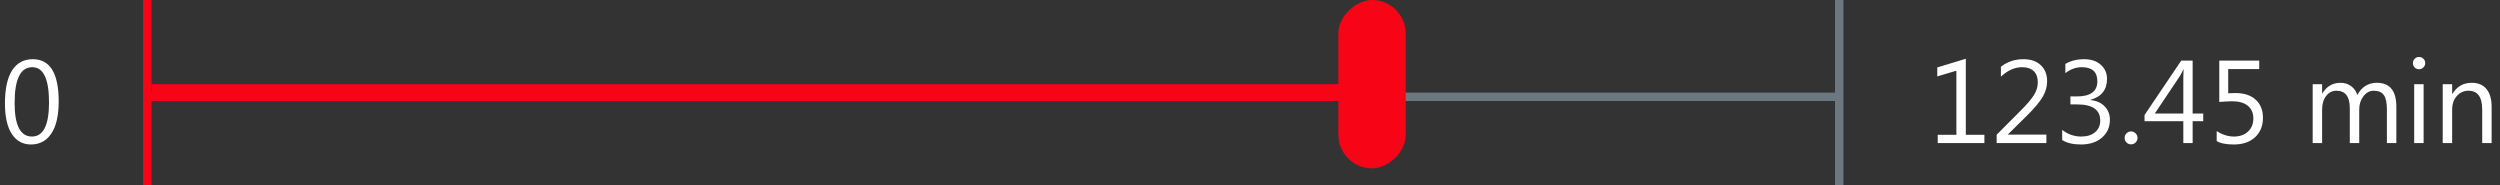  <svg width="297" height="22" viewBox="0 0 297 22" fill="none" xmlns="http://www.w3.org/2000/svg">
                    <rect x="0" y="0" width="297" height="22" fill="#333333" stroke="none"/>
                    <line x1="18" y1="11.5" x2="218" y2="11.5" stroke="#6C7880" />
                    <line x1="18" y1="11" x2="163" y2="11" stroke="#F80417" stroke-width="2" />
                    <line x1="17.5" y1="2.18557e-08" x2="17.5" y2="22" stroke="#F80417" />
                    <line x1="218.5" y1="2.18557e-08" x2="218.5" y2="22" stroke="#6C7880" />
                    <rect x="159" y="20" width="20" height="8" rx="4" transform="rotate(-90 159 20)" fill="#F80417" />
                    <path
                      d="M235.747 17H230.203V16.016H232.418V8.4L230.148 9.077V8.011L233.539 6.979V16.016H235.747V17ZM243.109 17H237.203V16.002L240.061 13.138C240.79 12.409 241.309 11.802 241.619 11.319C241.934 10.832 242.091 10.312 242.091 9.761C242.091 9.196 241.929 8.758 241.605 8.448C241.282 8.138 240.822 7.983 240.225 7.983C239.35 7.983 238.511 8.357 237.709 9.104V7.929C238.475 7.332 239.366 7.033 240.382 7.033C241.257 7.033 241.945 7.27 242.446 7.744C242.948 8.218 243.198 8.854 243.198 9.651C243.198 10.28 243.025 10.896 242.679 11.497C242.332 12.094 241.71 12.837 240.812 13.726L238.55 15.961V15.988H243.109V17ZM244.989 16.638V15.428C245.659 15.956 246.416 16.221 247.259 16.221C247.942 16.221 248.487 16.05 248.893 15.708C249.303 15.366 249.508 14.906 249.508 14.327C249.508 13.046 248.599 12.406 246.78 12.406H245.967V11.456H246.739C248.357 11.456 249.166 10.854 249.166 9.651C249.166 8.539 248.549 7.983 247.313 7.983C246.625 7.983 245.976 8.218 245.365 8.688V7.594C245.994 7.22 246.737 7.033 247.594 7.033C248.419 7.033 249.077 7.252 249.569 7.689C250.066 8.127 250.314 8.688 250.314 9.371C250.314 10.661 249.658 11.49 248.346 11.859V11.887C249.052 11.955 249.613 12.204 250.027 12.632C250.447 13.056 250.656 13.587 250.656 14.225C250.656 15.104 250.34 15.815 249.706 16.357C249.077 16.895 248.245 17.164 247.211 17.164C246.281 17.164 245.541 16.989 244.989 16.638ZM253.165 17.15C252.955 17.15 252.775 17.075 252.625 16.925C252.479 16.774 252.406 16.594 252.406 16.385C252.406 16.175 252.479 15.995 252.625 15.845C252.775 15.69 252.955 15.612 253.165 15.612C253.379 15.612 253.562 15.69 253.712 15.845C253.862 15.995 253.938 16.175 253.938 16.385C253.938 16.594 253.862 16.774 253.712 16.925C253.562 17.075 253.379 17.15 253.165 17.15ZM261.744 14.396H260.486V17H259.379V14.396H254.771V13.664L259.133 7.197H260.486V13.486H261.744V14.396ZM259.379 13.486V9.248C259.379 8.947 259.388 8.61 259.406 8.236H259.379C259.315 8.4 259.19 8.651 259.003 8.988L255.988 13.486H259.379ZM263.344 16.761V15.571C264.014 16.004 264.695 16.221 265.388 16.221C266.08 16.221 266.639 16.025 267.062 15.633C267.486 15.241 267.698 14.721 267.698 14.074C267.698 13.432 267.482 12.93 267.049 12.57C266.616 12.21 265.996 12.03 265.189 12.03C264.916 12.03 264.403 12.058 263.651 12.112V7.197H268.396V8.209H264.711V11.08C265.012 11.062 265.29 11.053 265.545 11.053C266.593 11.053 267.404 11.317 267.979 11.846C268.553 12.37 268.84 13.09 268.84 14.006C268.84 14.954 268.53 15.717 267.91 16.296C267.295 16.875 266.45 17.164 265.374 17.164C264.467 17.164 263.79 17.03 263.344 16.761ZM284.686 17H283.564V12.98C283.564 12.206 283.444 11.645 283.202 11.299C282.965 10.953 282.564 10.779 281.999 10.779C281.521 10.779 281.113 10.998 280.775 11.435C280.443 11.873 280.276 12.397 280.276 13.008V17H279.155V12.844C279.155 11.467 278.624 10.779 277.562 10.779C277.07 10.779 276.665 10.987 276.346 11.401C276.027 11.812 275.867 12.347 275.867 13.008V17H274.746V10H275.867V11.107H275.895C276.391 10.26 277.116 9.836 278.068 9.836C278.547 9.836 278.964 9.97 279.319 10.239C279.675 10.504 279.919 10.852 280.051 11.285C280.57 10.319 281.345 9.836 282.375 9.836C283.915 9.836 284.686 10.786 284.686 12.687V17ZM287.379 8.223C287.178 8.223 287.007 8.154 286.866 8.018C286.725 7.881 286.654 7.708 286.654 7.498C286.654 7.288 286.725 7.115 286.866 6.979C287.007 6.837 287.178 6.767 287.379 6.767C287.584 6.767 287.757 6.837 287.898 6.979C288.044 7.115 288.117 7.288 288.117 7.498C288.117 7.699 288.044 7.869 287.898 8.011C287.757 8.152 287.584 8.223 287.379 8.223ZM287.926 17H286.805V10H287.926V17ZM296.006 17H294.885V13.008C294.885 11.522 294.342 10.779 293.258 10.779C292.697 10.779 292.232 10.991 291.863 11.415C291.499 11.834 291.316 12.365 291.316 13.008V17H290.195V10H291.316V11.162H291.344C291.872 10.278 292.638 9.836 293.641 9.836C294.406 9.836 294.992 10.084 295.397 10.581C295.803 11.073 296.006 11.787 296.006 12.721V17Z"
                      fill="white" />
                    <path
                      d="M3.678 17.164C2.707 17.164 1.948 16.747 1.401 15.913C0.859 15.079 0.588 13.874 0.588 12.297C0.588 10.565 0.87 9.255 1.436 8.366C2.005 7.478 2.826 7.033 3.896 7.033C5.947 7.033 6.973 8.708 6.973 12.058C6.973 13.716 6.683 14.983 6.104 15.858C5.526 16.729 4.717 17.164 3.678 17.164ZM3.835 7.983C2.436 7.983 1.736 9.403 1.736 12.242C1.736 14.895 2.422 16.221 3.794 16.221C5.147 16.221 5.824 14.872 5.824 12.174C5.824 9.38 5.161 7.983 3.835 7.983Z"
                      fill="white" />
                  </svg>